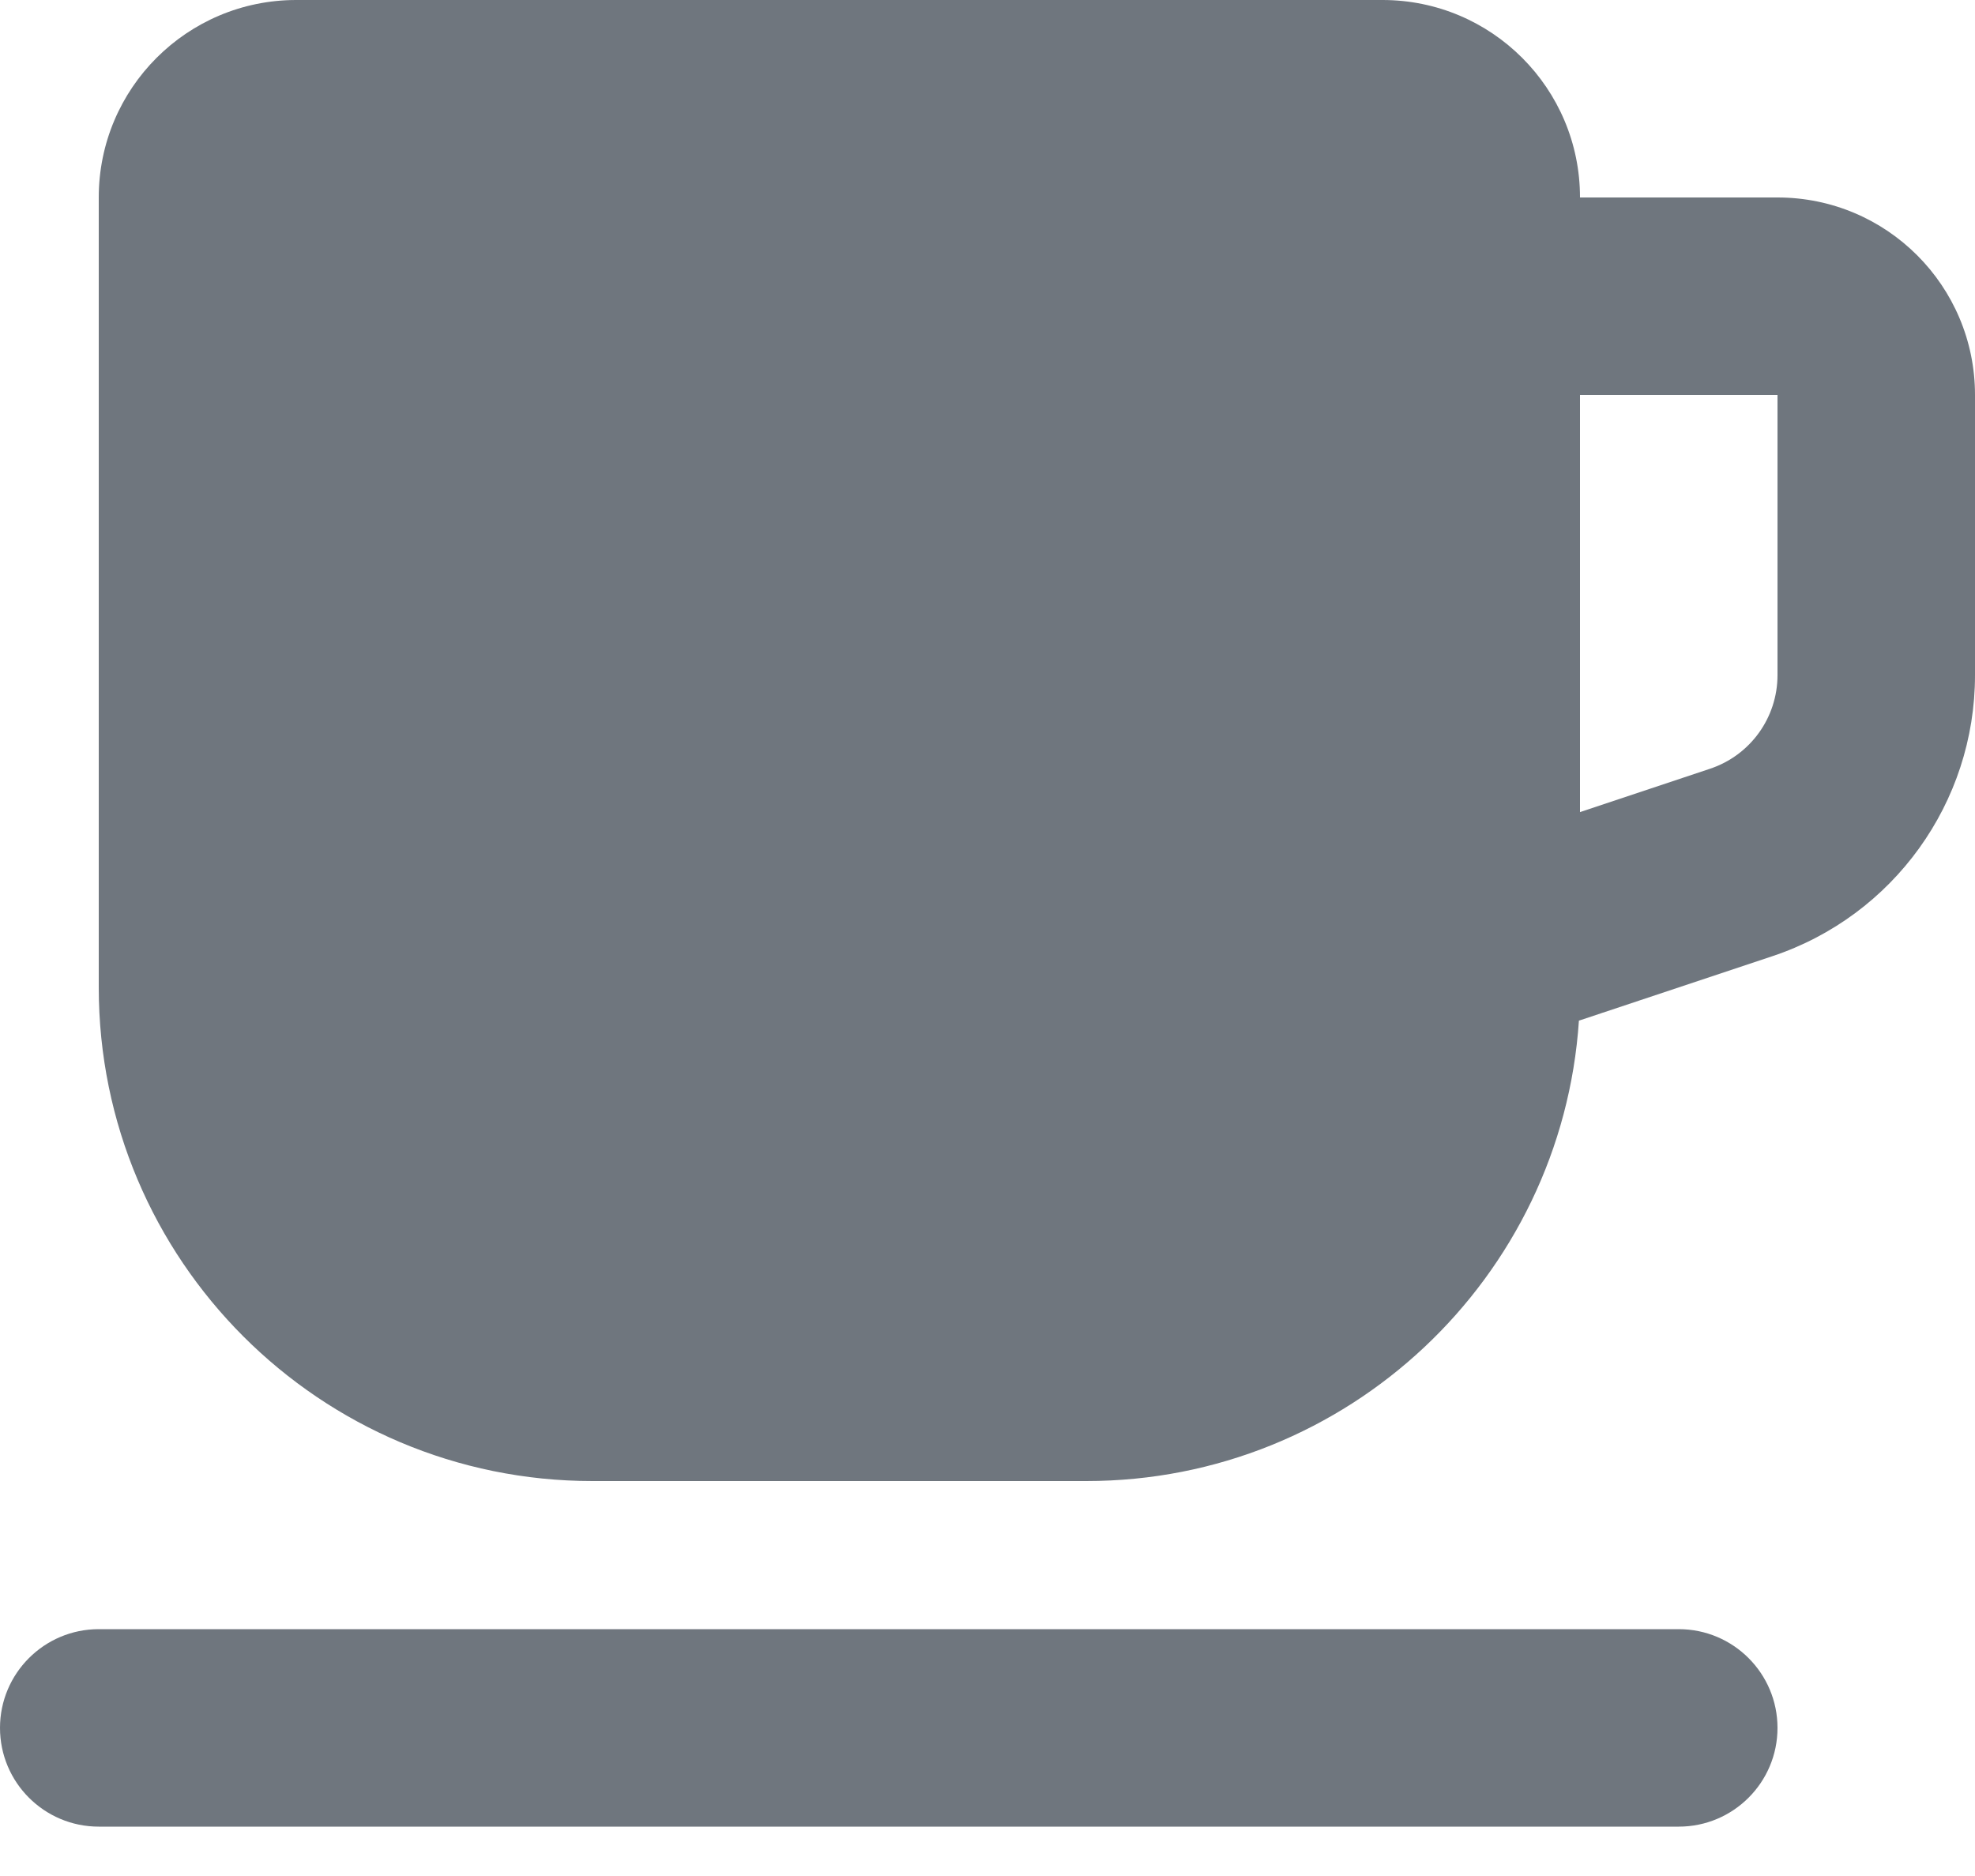 <?xml version="1.0" encoding="UTF-8"?>
<svg width="20px" height="19px" viewBox="0 0 20 19" version="1.1" xmlns="http://www.w3.org/2000/svg" xmlns:xlink="http://www.w3.org/1999/xlink">
    <title>UI icon/coffee/filled</title>
    <g id="👀-Icons" stroke="none" stroke-width="1" fill="none" fill-rule="evenodd">
        <g id="编组" transform="translate(-2, -3)" fill="#6F767E">
            <path d="M2,20.5 C2,19.948 2.448,19.5 3,19.5 L19,19.5 C19.552,19.5 20,19.948 20,20.5 C20,21.052 19.552,21.5 19,21.5 L3,21.5 C2.448,21.5 2,21.052 2,20.5 Z" id="Vector-238-(Stroke)"></path>
            <path d="M5,3 C3.895,3 3,3.895 3,5 L3,13 C3,15.761 5.239,18 8,18 L13,18 C15.648,18 17.816,15.941 17.989,13.337 L19.949,12.684 C21.174,12.275 22,11.129 22,9.838 L22,7 C22,5.895 21.105,5 20,5 L18,5 C18,3.895 17.105,3 16,3 L5,3 Z M18,11.225 L18,7 L20,7 L20,9.838 C20,10.268 19.725,10.65 19.316,10.786 L18,11.225 Z" id="Union"></path>
        </g>
    </g>
</svg>